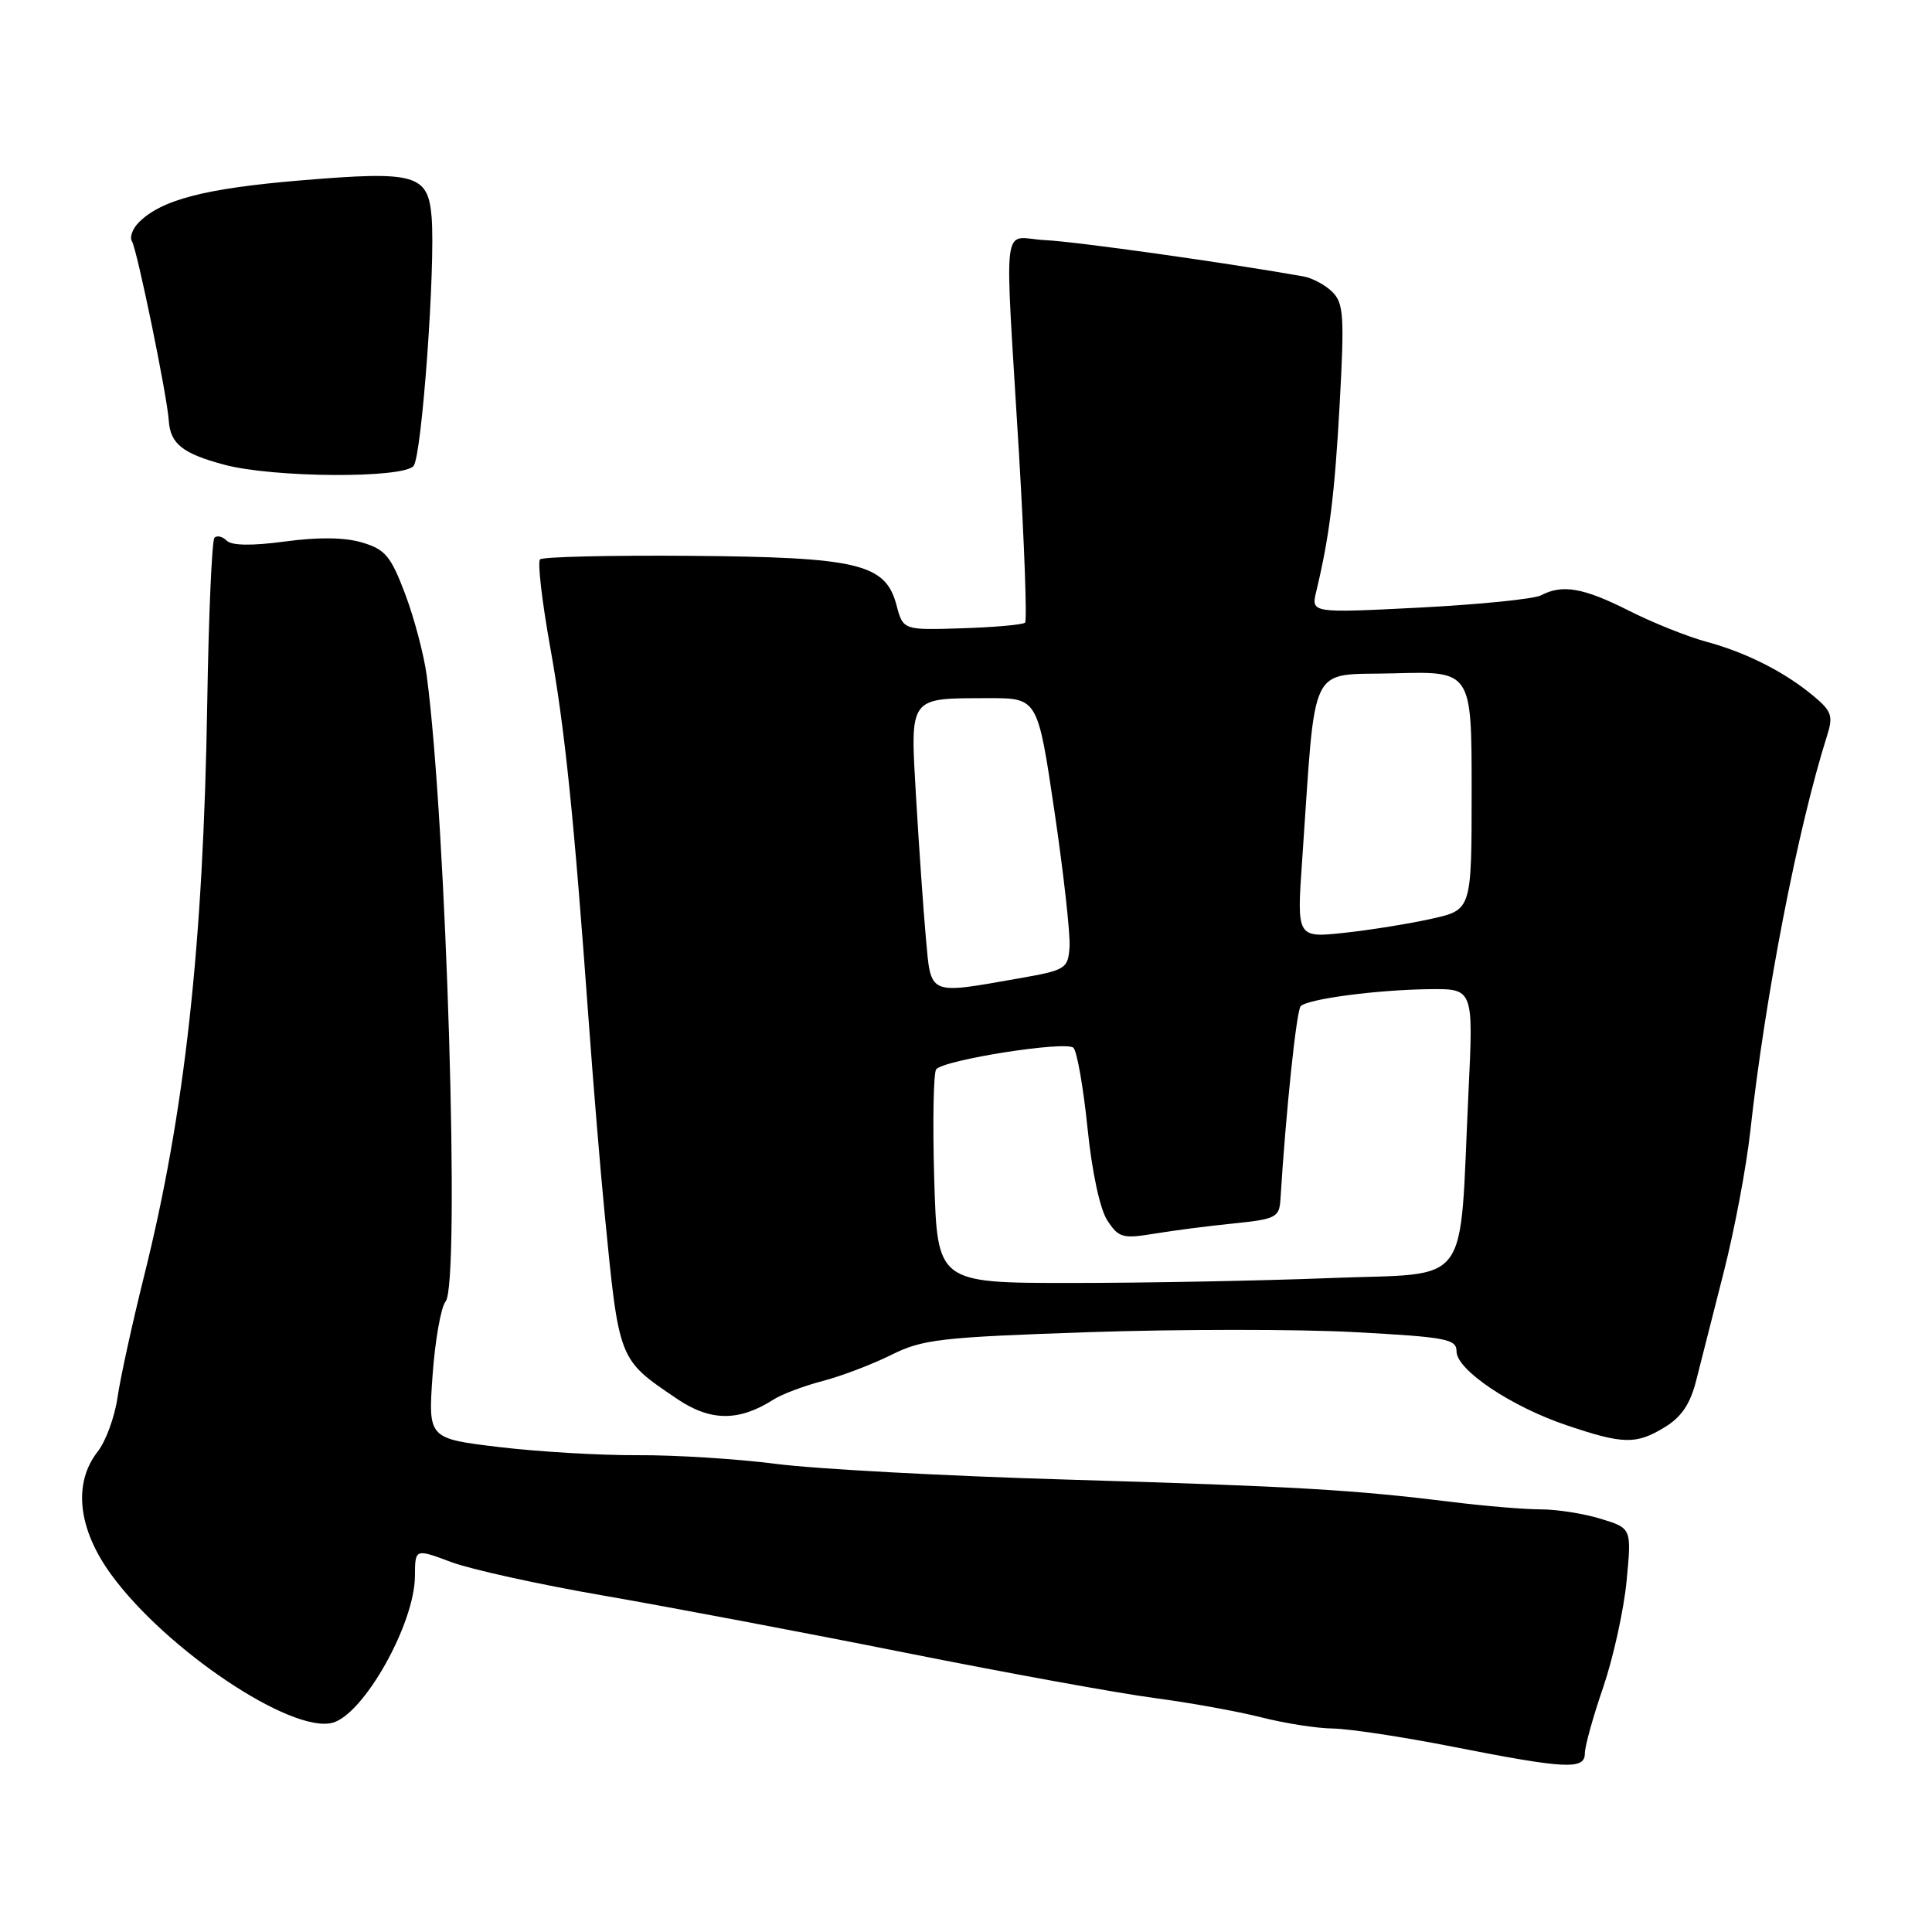 <?xml version="1.0" encoding="UTF-8" standalone="no"?>
<!DOCTYPE svg PUBLIC "-//W3C//DTD SVG 1.1//EN" "http://www.w3.org/Graphics/SVG/1.1/DTD/svg11.dtd" >
<svg xmlns="http://www.w3.org/2000/svg" xmlns:xlink="http://www.w3.org/1999/xlink" version="1.1" viewBox="0 0 256 256">
 <g >
 <path fill="currentColor"
d=" M 210.00 232.33 C 210.00 231.40 211.09 227.47 212.43 223.58 C 213.76 219.68 215.16 213.35 215.53 209.50 C 216.20 202.50 216.20 202.50 212.11 201.25 C 209.87 200.56 206.30 200.00 204.17 200.00 C 202.05 200.00 196.76 199.56 192.41 199.02 C 179.31 197.40 171.80 196.96 141.31 196.05 C 125.26 195.58 107.94 194.64 102.81 193.97 C 97.69 193.31 89.45 192.79 84.50 192.82 C 79.55 192.85 71.28 192.36 66.12 191.74 C 56.73 190.61 56.73 190.61 57.32 182.21 C 57.65 177.59 58.43 173.19 59.05 172.44 C 61.00 170.09 59.15 109.02 56.54 89.50 C 56.17 86.75 54.89 81.90 53.69 78.72 C 51.79 73.69 51.05 72.80 48.00 71.89 C 45.71 71.20 42.18 71.15 37.78 71.75 C 33.37 72.34 30.70 72.30 30.04 71.64 C 29.49 71.09 28.76 70.91 28.42 71.25 C 28.08 71.59 27.65 81.46 27.46 93.18 C 26.94 125.30 24.50 147.45 19.07 169.17 C 17.52 175.40 15.94 182.61 15.57 185.18 C 15.20 187.75 14.02 190.97 12.95 192.34 C 9.65 196.53 10.32 202.60 14.75 208.66 C 22.02 218.62 38.58 229.71 44.05 228.28 C 48.19 227.19 54.94 215.19 54.98 208.85 C 55.00 205.19 55.00 205.19 59.75 206.97 C 62.36 207.95 71.47 209.96 80.00 211.43 C 88.53 212.91 106.53 216.31 120.00 219.00 C 133.47 221.69 148.32 224.39 153.00 225.00 C 157.68 225.62 164.04 226.77 167.14 227.56 C 170.25 228.35 174.52 229.02 176.64 229.04 C 178.76 229.07 185.90 230.15 192.50 231.45 C 207.49 234.40 210.00 234.53 210.00 232.33 Z  M 220.59 189.11 C 222.82 187.75 223.98 186.02 224.77 182.86 C 225.38 180.46 227.02 174.00 228.42 168.50 C 229.82 163.00 231.39 154.68 231.91 150.00 C 233.90 131.95 238.20 109.80 242.09 97.50 C 242.93 94.86 242.71 94.23 240.27 92.20 C 236.46 89.02 231.32 86.43 226.02 85.01 C 223.56 84.34 218.96 82.50 215.80 80.90 C 209.81 77.88 207.02 77.39 204.18 78.89 C 203.26 79.37 196.02 80.10 188.11 80.51 C 173.72 81.24 173.72 81.24 174.41 78.37 C 176.16 71.09 176.85 65.56 177.52 53.44 C 178.15 41.91 178.04 40.18 176.55 38.69 C 175.62 37.76 173.88 36.83 172.68 36.62 C 162.42 34.80 142.54 32.01 138.50 31.82 C 132.63 31.54 133.09 27.78 135.03 60.25 C 135.74 72.22 136.10 82.23 135.83 82.50 C 135.55 82.78 131.81 83.11 127.50 83.25 C 119.67 83.50 119.67 83.50 118.79 80.18 C 117.33 74.68 113.74 73.83 91.39 73.65 C 80.83 73.57 71.91 73.78 71.56 74.12 C 71.21 74.46 71.81 79.63 72.88 85.62 C 74.85 96.57 76.02 107.89 78.02 135.50 C 78.62 143.75 79.55 155.00 80.09 160.50 C 82.04 180.43 81.89 180.05 89.69 185.34 C 94.12 188.35 97.90 188.38 102.49 185.45 C 103.59 184.74 106.53 183.64 109.00 182.99 C 111.47 182.35 115.56 180.79 118.08 179.54 C 122.24 177.46 124.61 177.19 144.23 176.52 C 156.10 176.12 171.93 176.11 179.41 176.51 C 191.65 177.17 193.00 177.42 193.00 179.07 C 193.00 181.52 200.22 186.37 207.57 188.85 C 215.09 191.39 216.79 191.43 220.59 189.11 Z  M 54.80 61.74 C 55.90 60.41 57.72 35.21 57.19 28.75 C 56.72 23.09 55.07 22.63 39.89 23.90 C 27.18 24.96 21.40 26.46 18.40 29.46 C 17.56 30.30 17.15 31.43 17.48 31.96 C 18.17 33.09 22.14 52.39 22.36 55.70 C 22.56 58.80 24.17 60.09 29.69 61.57 C 36.14 63.31 53.41 63.42 54.80 61.74 Z  M 123.79 156.25 C 123.57 148.69 123.69 142.14 124.05 141.69 C 125.10 140.42 141.28 137.88 142.24 138.84 C 142.71 139.31 143.55 144.09 144.10 149.46 C 144.69 155.29 145.75 160.22 146.73 161.72 C 148.23 164.01 148.76 164.16 152.94 163.47 C 155.45 163.05 160.20 162.44 163.50 162.11 C 169.01 161.55 169.51 161.30 169.66 159.00 C 170.39 147.22 171.79 133.88 172.35 133.32 C 173.31 132.36 182.41 131.16 189.37 131.07 C 195.24 131.00 195.24 131.00 194.58 144.75 C 193.32 171.17 195.23 168.60 176.24 169.35 C 167.13 169.71 151.70 170.00 141.94 170.00 C 124.20 170.00 124.20 170.00 123.79 156.25 Z  M 122.68 124.25 C 122.35 120.54 121.77 112.22 121.39 105.77 C 120.60 92.13 120.30 92.54 131.00 92.51 C 137.50 92.50 137.50 92.50 139.72 107.50 C 140.94 115.75 141.84 123.85 141.72 125.50 C 141.51 128.37 141.22 128.55 135.00 129.64 C 122.89 131.77 123.38 131.98 122.68 124.25 Z  M 172.55 113.89 C 174.41 87.11 173.22 89.54 184.75 89.22 C 195.00 88.93 195.00 88.93 195.00 104.74 C 195.00 120.55 195.00 120.55 189.75 121.73 C 186.86 122.38 181.65 123.22 178.16 123.60 C 171.82 124.28 171.82 124.28 172.55 113.89 Z "/>
</g>
</svg>